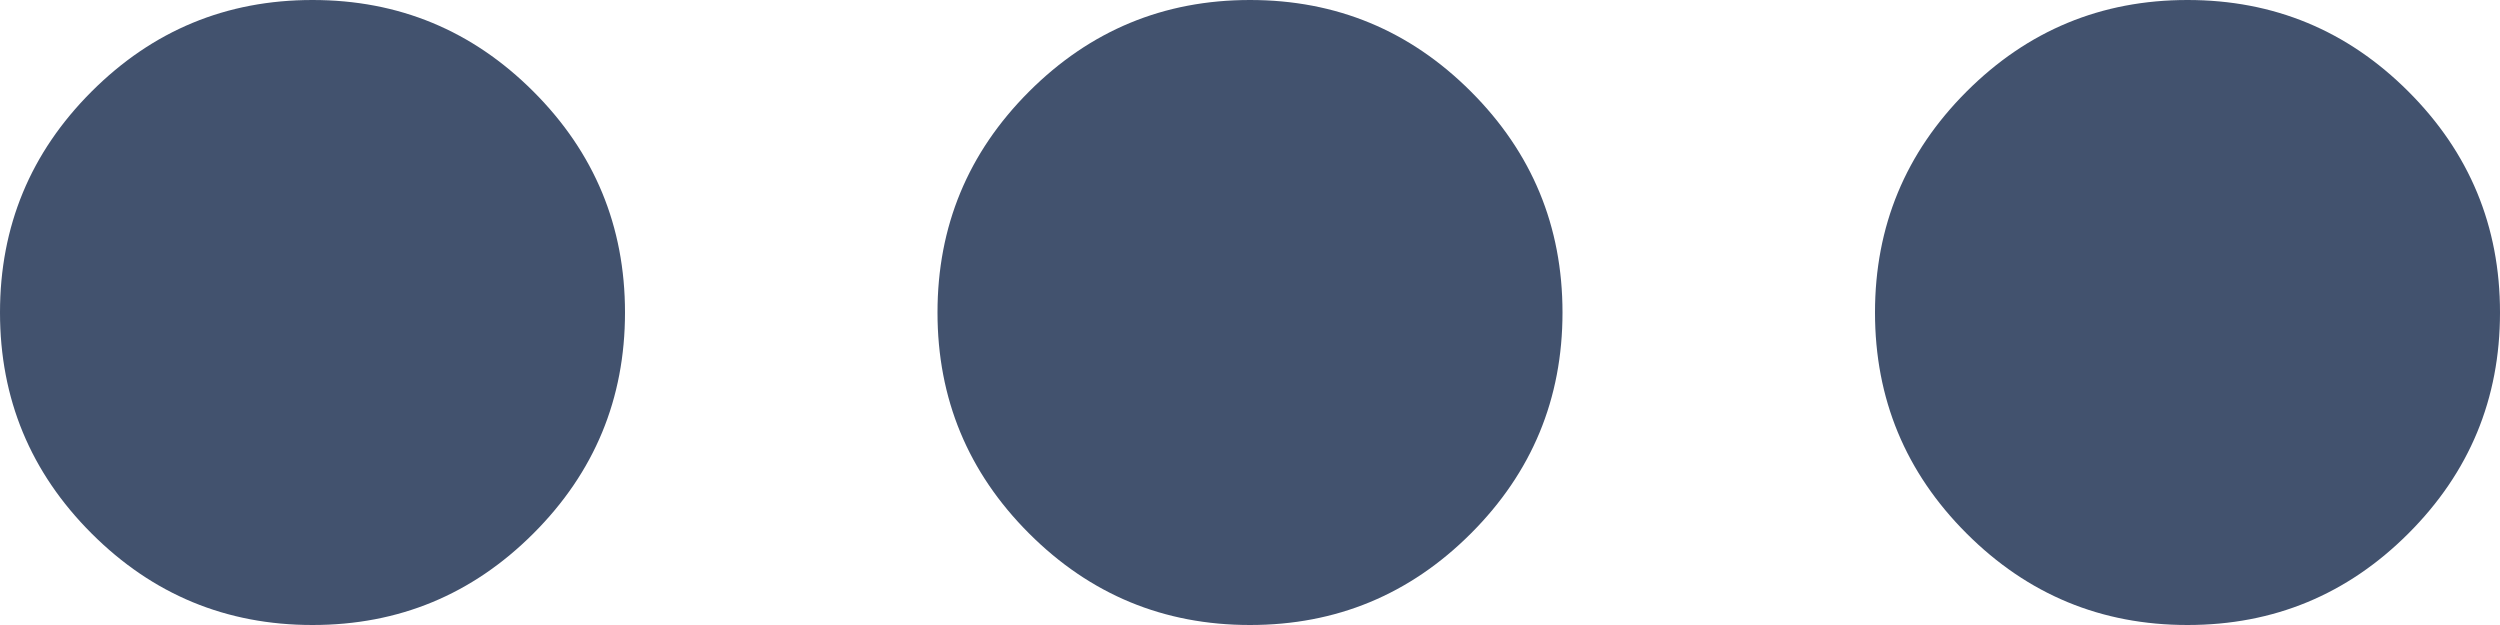 <?xml version="1.0" encoding="UTF-8"?>
<svg width="16px" height="4px" viewBox="0 0 16 4" version="1.1" xmlns="http://www.w3.org/2000/svg" xmlns:xlink="http://www.w3.org/1999/xlink">
    <g id="Symbols" stroke="none" stroke-width="1" fill="none" fill-rule="evenodd">
        <g id="New-card---audio-with-duration-hover---no-preview" transform="translate(-142, -95)" fill="#42526E">
            <g id="ellipse-btn" transform="translate(130, 82)">
                <path d="M28,15 C28,14.448 27.805,13.977 27.414,13.586 C27.023,13.195 26.552,13 26,13 C25.448,13 24.977,13.195 24.586,13.586 C24.195,13.977 24,14.448 24,15 C24,15.552 24.195,16.023 24.586,16.414 C24.977,16.805 25.448,17 26,17 C26.552,17 27.023,16.805 27.414,16.414 C27.805,16.023 28,15.552 28,15 Z M22,15 C22,14.448 21.805,13.977 21.414,13.586 C21.023,13.195 20.552,13 20,13 C19.448,13 18.977,13.195 18.586,13.586 C18.195,13.977 18,14.448 18,15 C18,15.552 18.195,16.023 18.586,16.414 C18.977,16.805 19.448,17 20,17 C20.552,17 21.023,16.805 21.414,16.414 C21.805,16.023 22,15.552 22,15 Z M16,15 C16,14.448 15.805,13.977 15.414,13.586 C15.023,13.195 14.552,13 14,13 C13.448,13 12.977,13.195 12.586,13.586 C12.195,13.977 12,14.448 12,15 C12,15.552 12.195,16.023 12.586,16.414 C12.977,16.805 13.448,17 14,17 C14.552,17 15.023,16.805 15.414,16.414 C15.805,16.023 16,15.552 16,15 Z" id="Combined-Shape"></path>
            </g>
        </g>
    </g>
</svg>